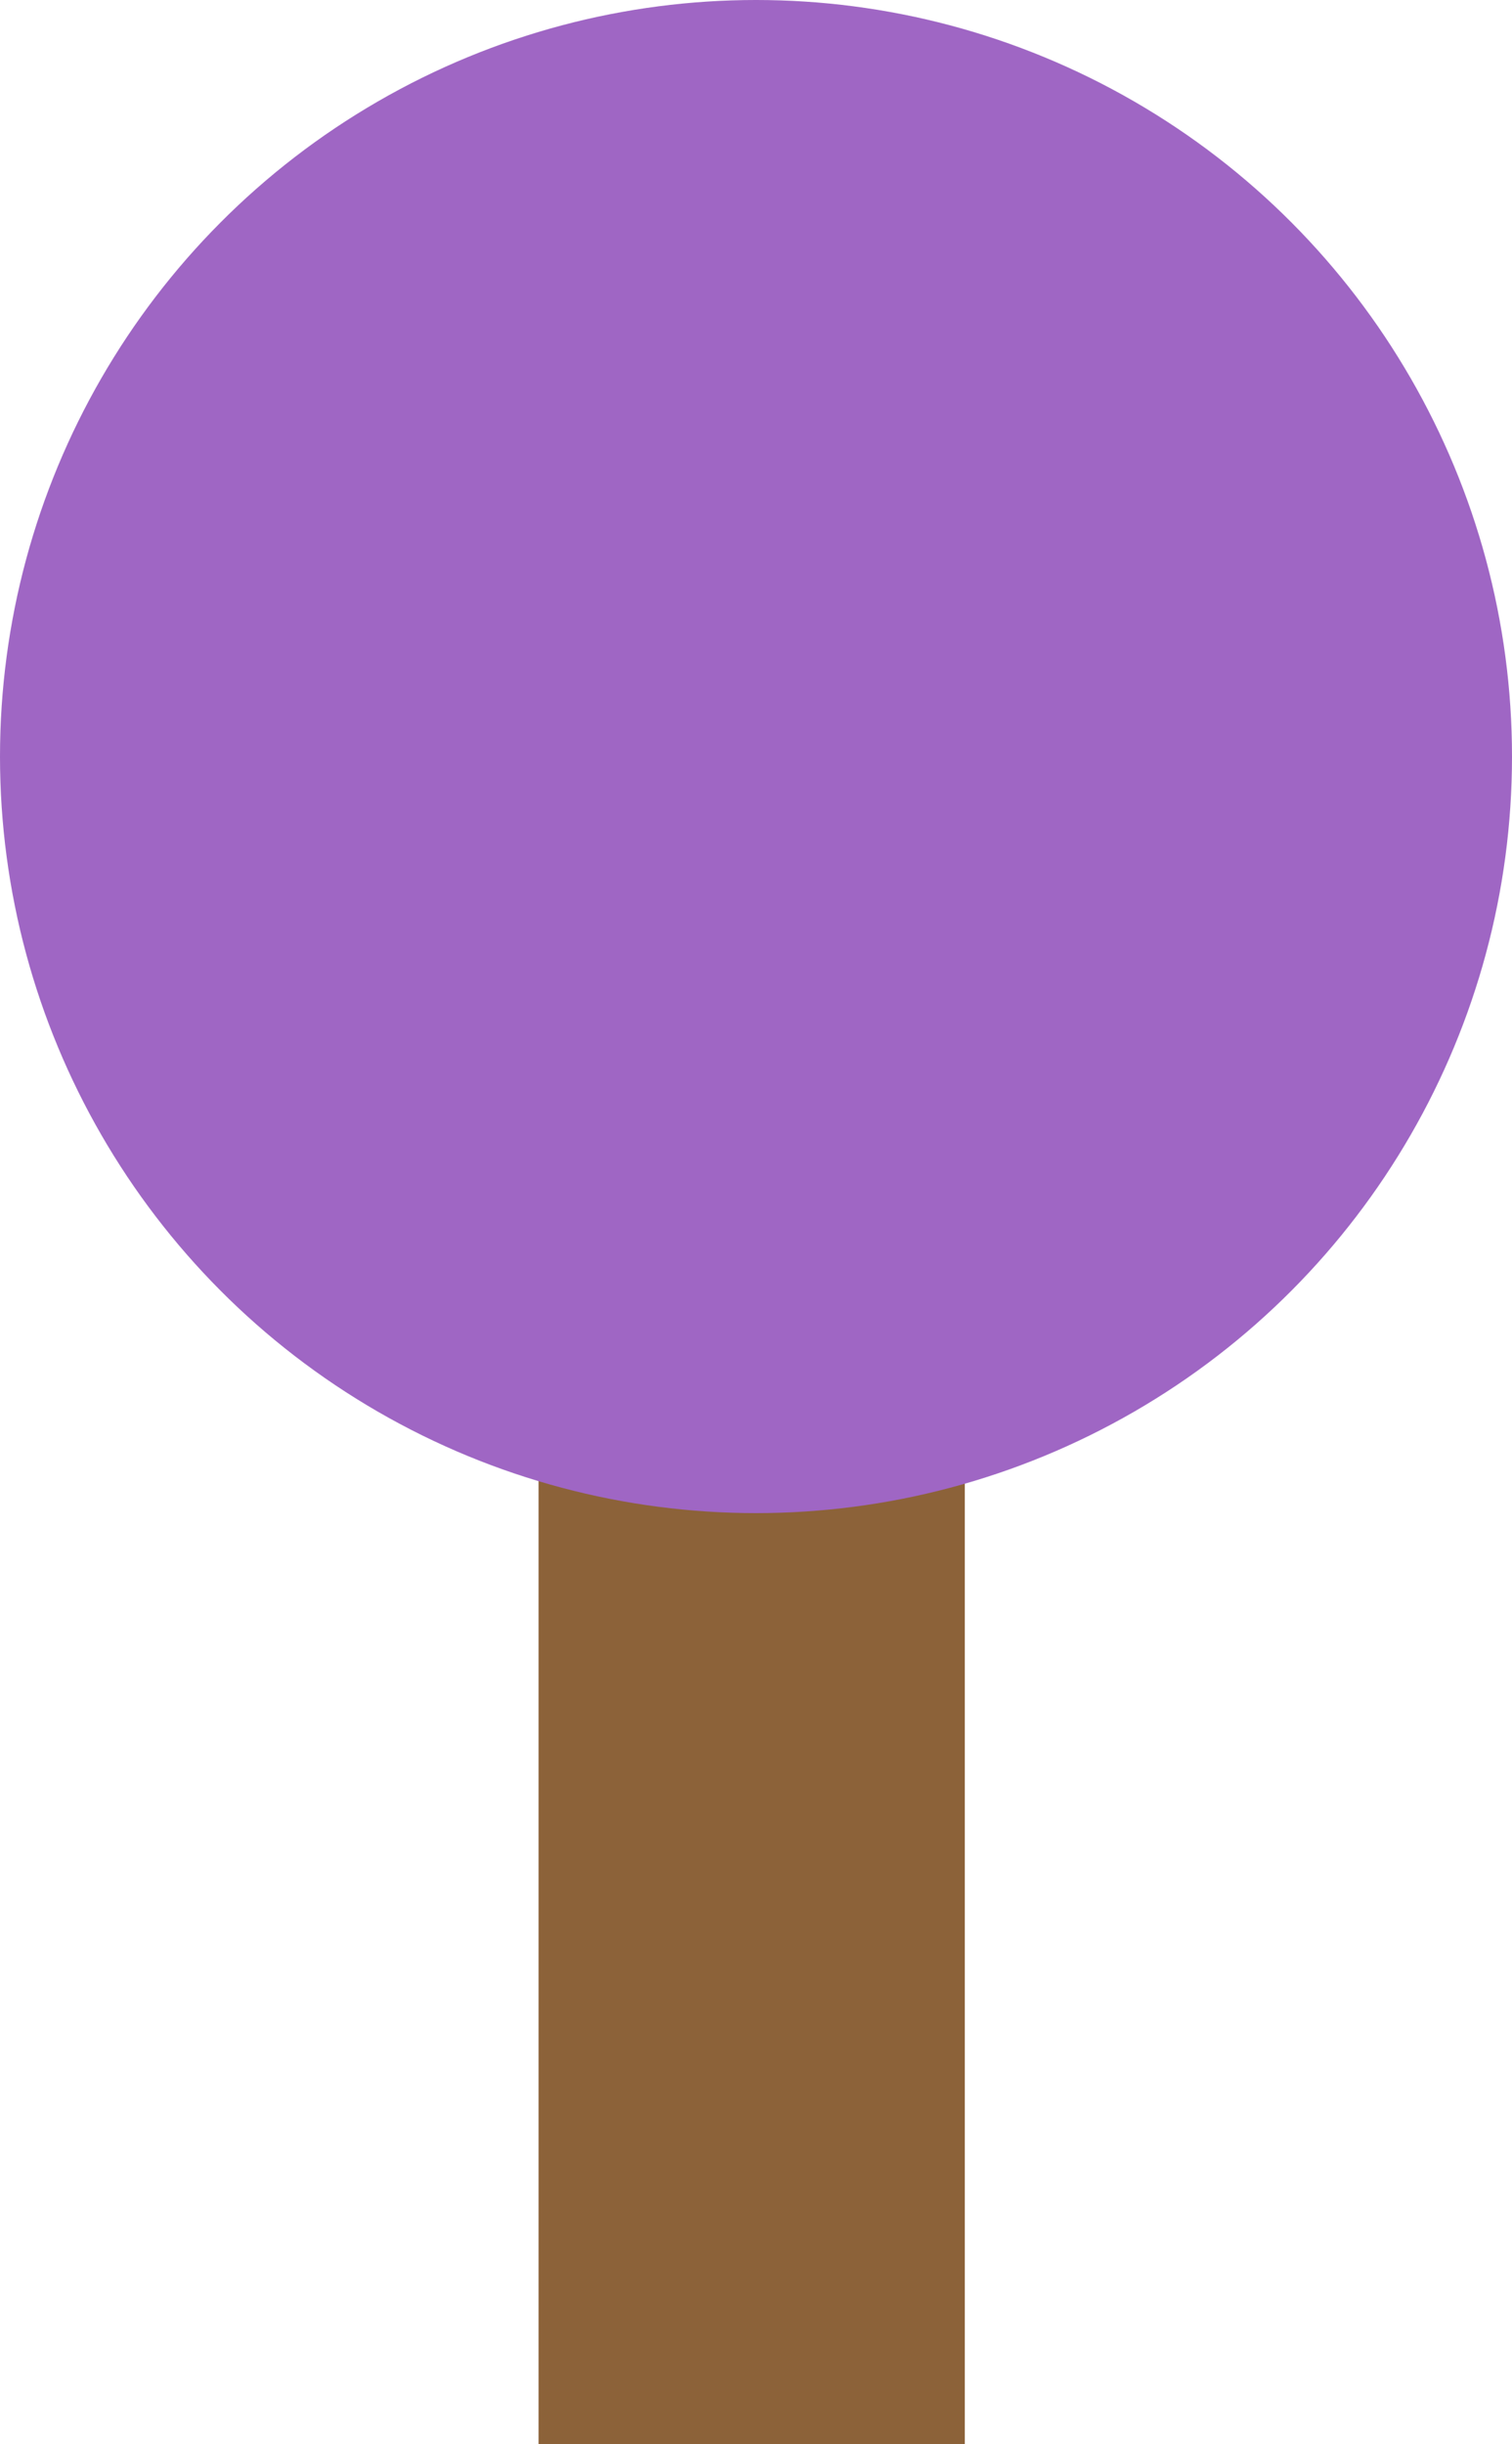 <svg xmlns="http://www.w3.org/2000/svg" viewBox="0 0 525 848"><defs><style>.cls-1{fill:#8c6239;}.cls-2{fill:#9f66c4;}</style></defs><title>Asset 1</title><g id="Layer_2" data-name="Layer 2"><g id="Layer_1-2" data-name="Layer 1"><rect class="cls-1" x="187" y="301" width="148" height="547"/><circle class="cls-2" cx="262.5" cy="262.5" r="262.5"/></g></g></svg>